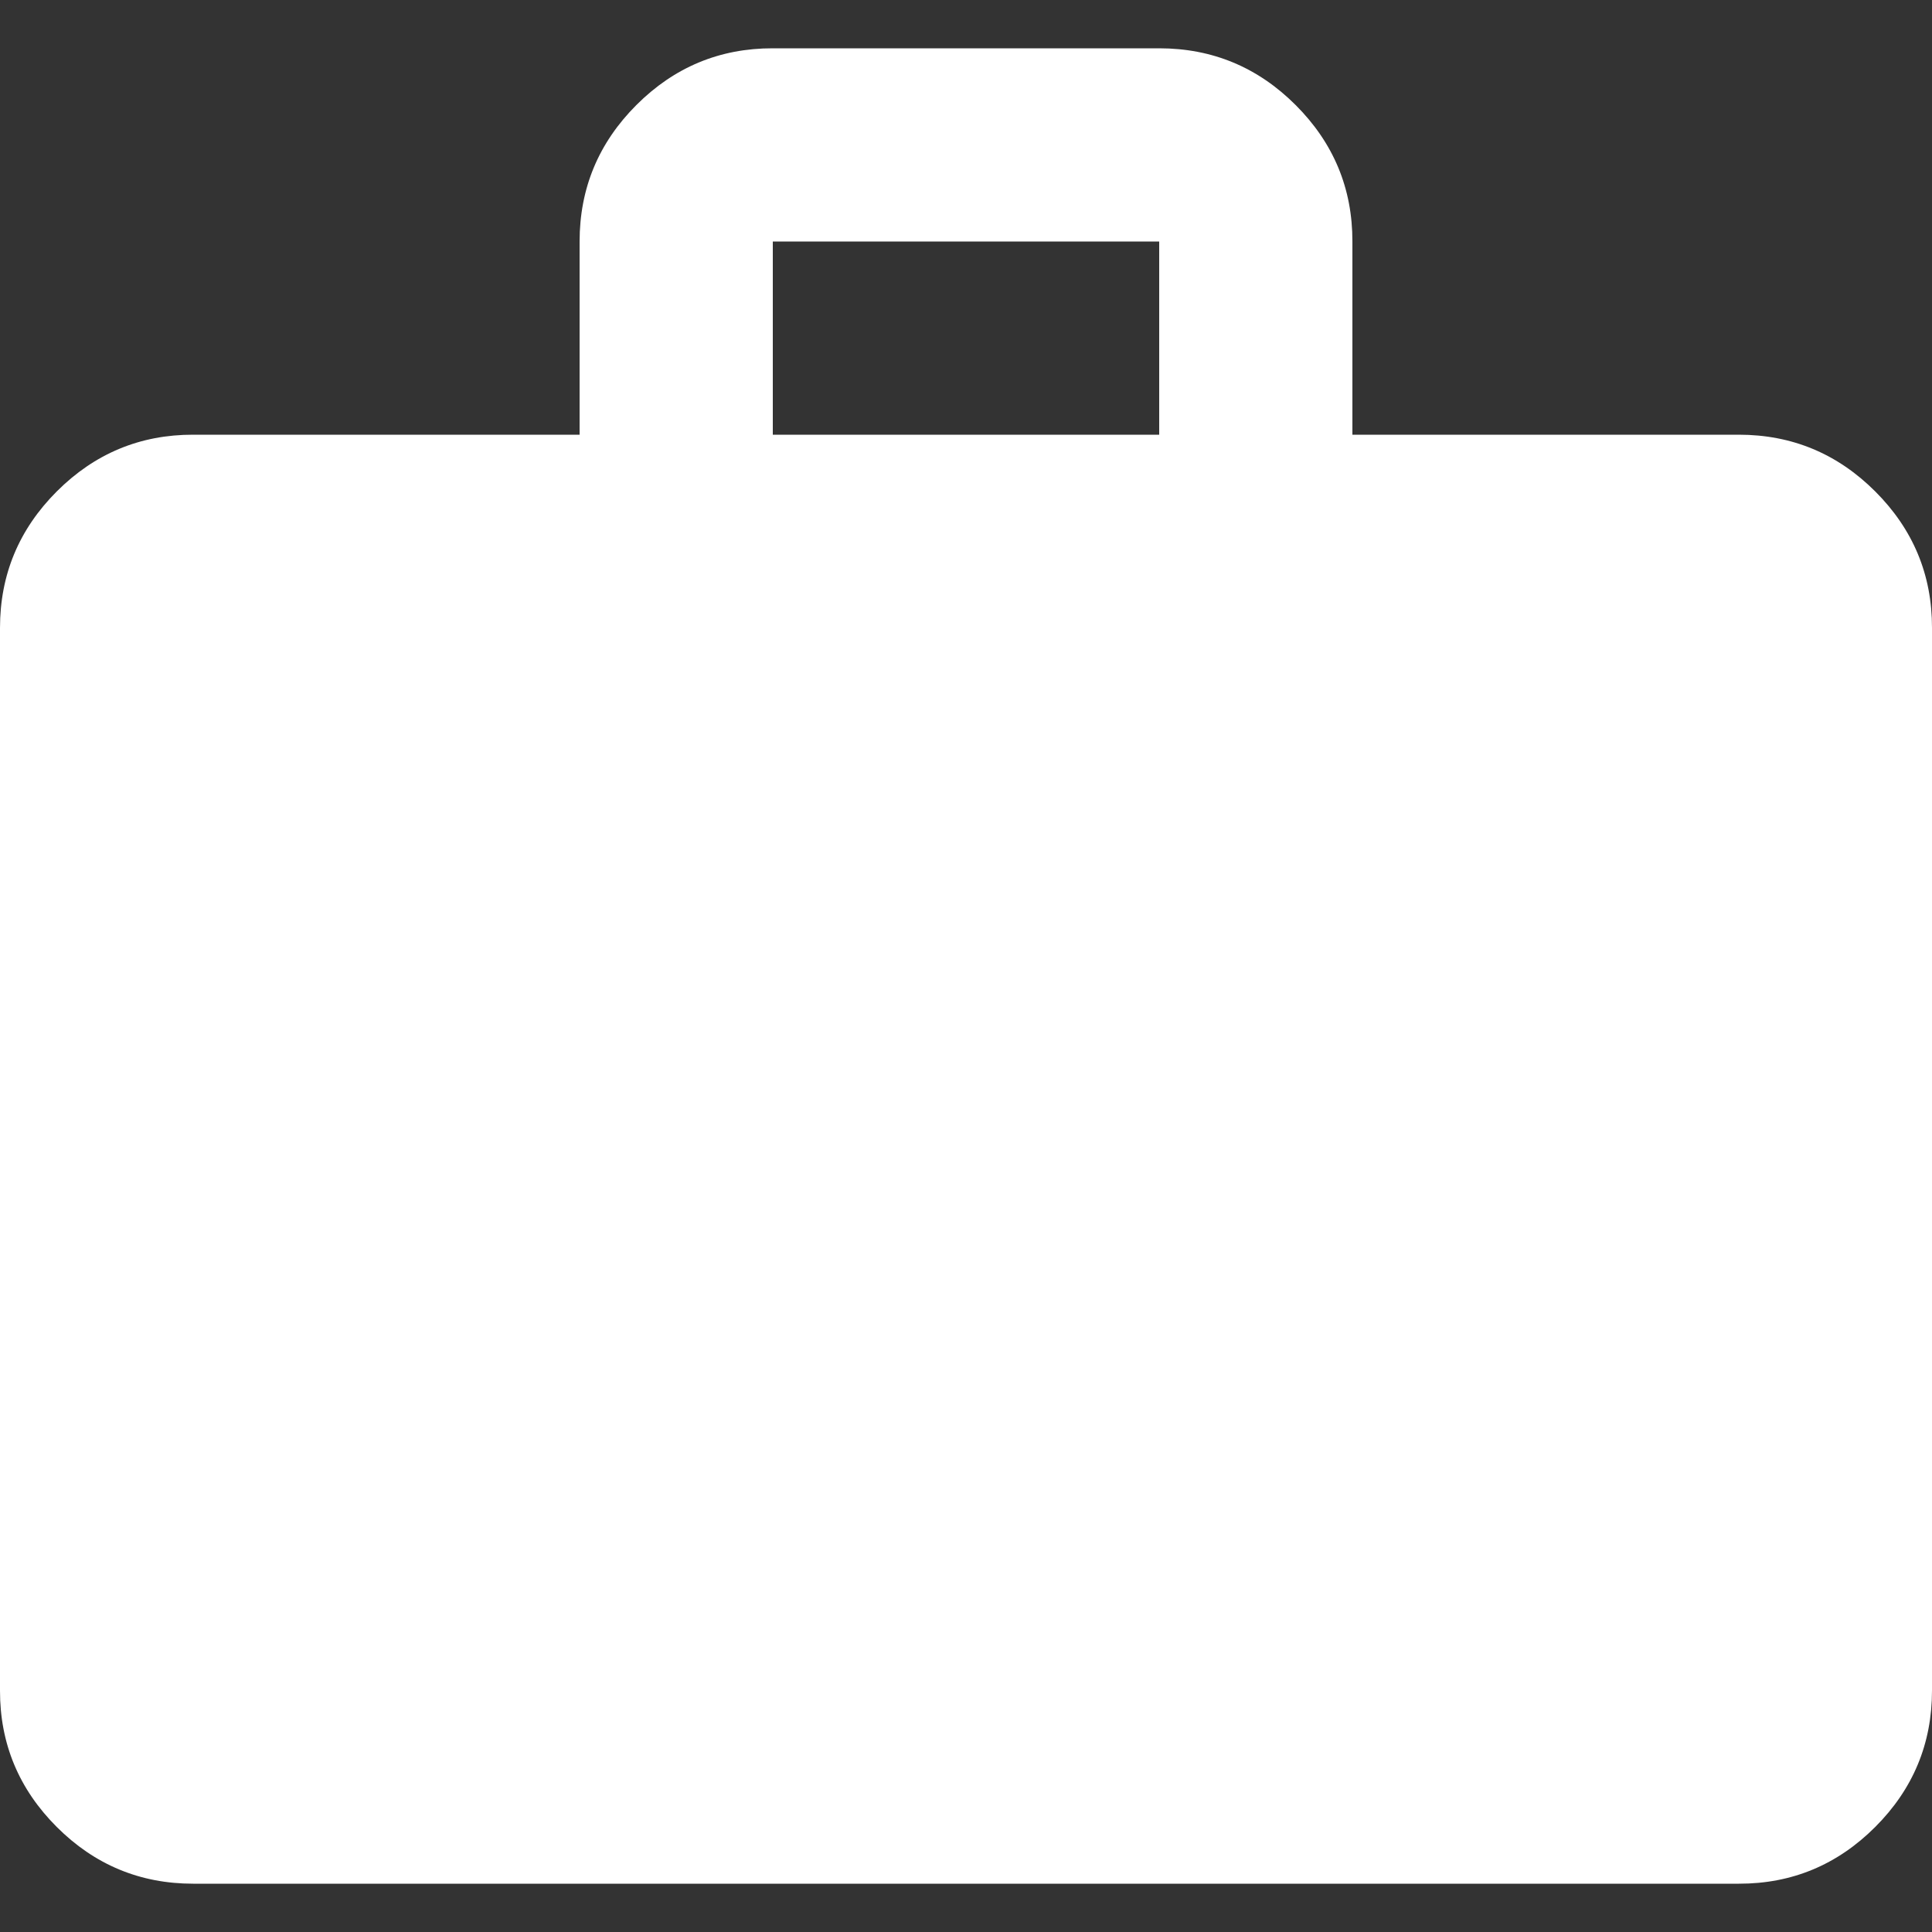 <svg width="20" height="20" viewBox="0 0 20 20" fill="none" xmlns="http://www.w3.org/2000/svg">
<rect x="0" y="0" width="20" height="20" fill="#333333" stroke="none"/>
<path d="M2 19.5C1.45 19.5 0.979 19.304 0.587 18.912C0.195 18.52 -0.001 18.049 1.69779e-06 17.5V6.5C1.69779e-06 5.95 0.196 5.479 0.588 5.087C0.98 4.695 1.451 4.499 2 4.5H6V2.5C6 1.95 6.196 1.479 6.588 1.087C6.98 0.695 7.451 0.499 8 0.5H12C12.55 0.5 13.021 0.696 13.413 1.088C13.805 1.48 14.001 1.951 14 2.5V4.5H18C18.55 4.5 19.021 4.696 19.413 5.088C19.805 5.48 20.001 5.951 20 6.5V17.5C20 18.05 19.804 18.521 19.412 18.913C19.02 19.305 18.549 19.501 18 19.5H2ZM8 4.5H12V2.5H8V4.5Z" fill="white"/>
</svg>
